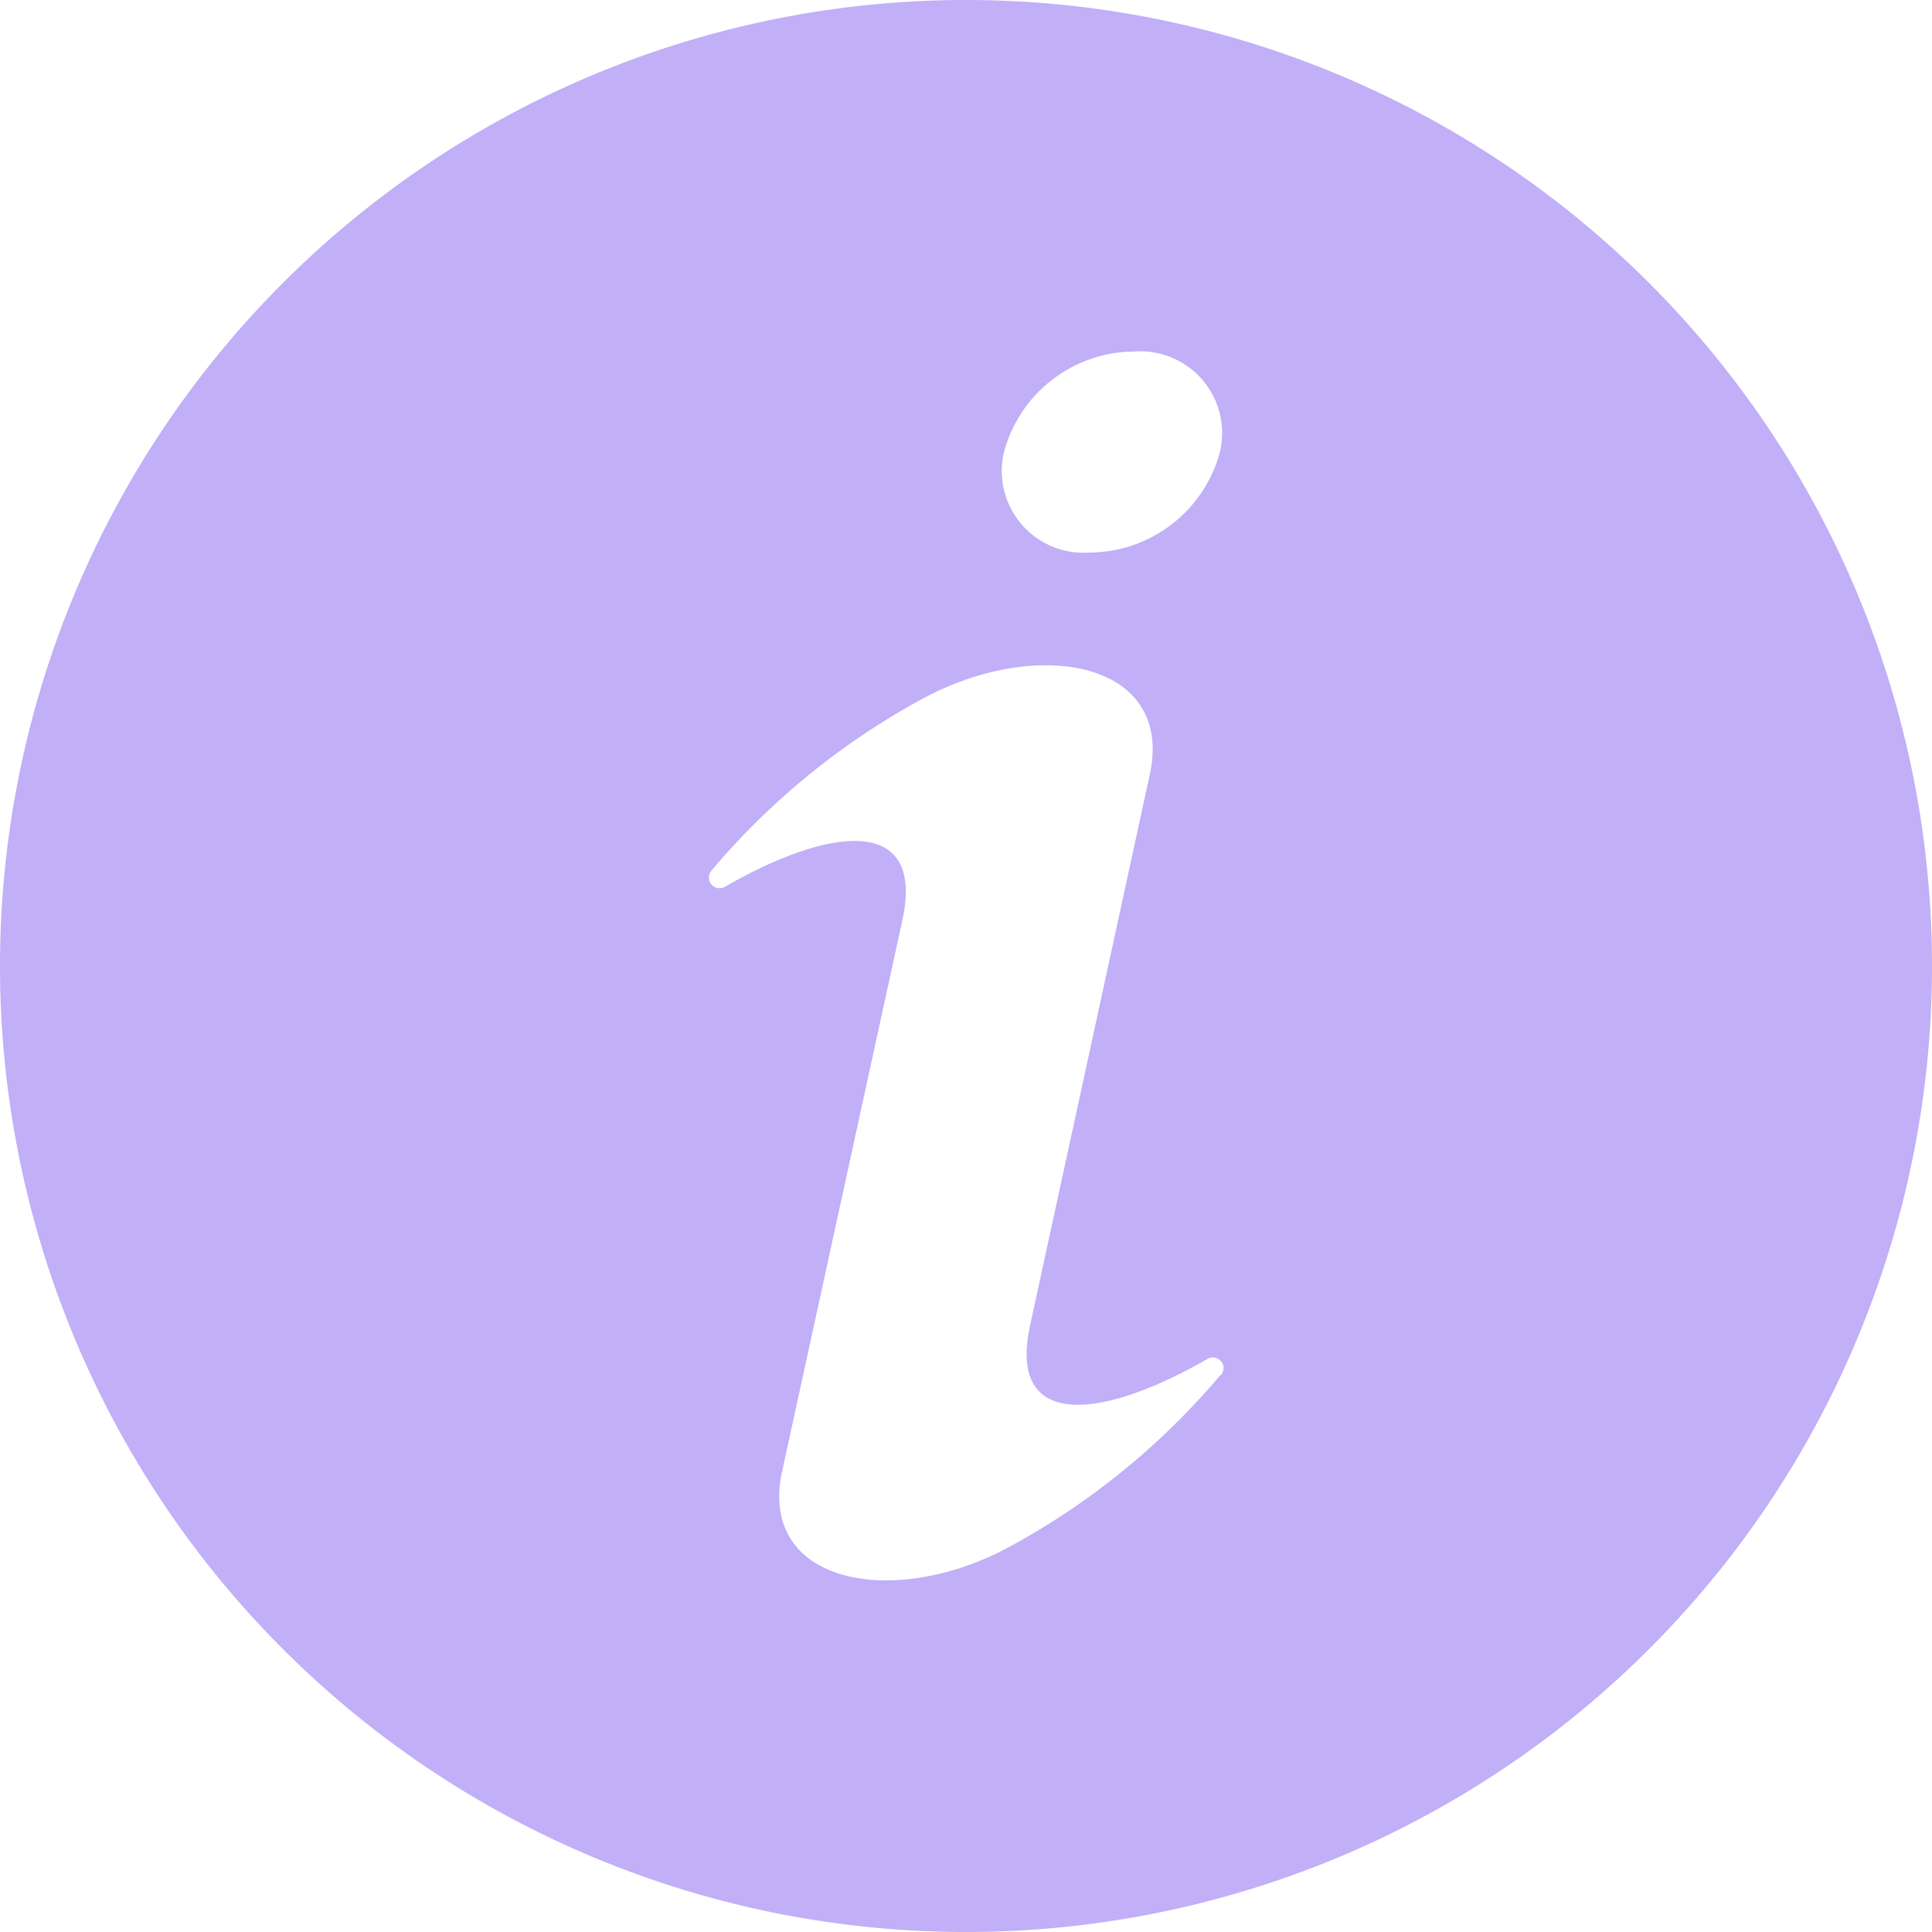 <svg xmlns="http://www.w3.org/2000/svg" width="31.26" height="31.26" viewBox="0 0 31.26 31.26">
  <g id="noun_about_2510068" transform="translate(116.5 61.5)" opacity="0.67">
    <path id="Path_265" data-name="Path 265" d="M20.63,5A15.63,15.63,0,1,0,36.26,20.63,15.63,15.63,0,0,0,20.63,5Zm.617,7.305a2.194,2.194,0,0,1,2.1-1.617,1.324,1.324,0,0,1,1.389,1.636,2.194,2.194,0,0,1-2.1,1.616,1.324,1.324,0,0,1-1.389-1.636Zm3.5,14.943a11.85,11.85,0,0,1-3.519,2.836c-1.872.951-3.961.5-3.573-1.28L19.6,19.892c.369-1.7-1.152-1.533-2.873-.542a.173.173,0,0,1-.216-.263,11.85,11.85,0,0,1,3.519-2.836c1.872-.951,3.96-.5,3.574,1.28l-1.937,8.913c-.369,1.7,1.152,1.533,2.873.542a.173.173,0,0,1,.216.263Z" transform="translate(-121.5 -66.5)" fill="#a287f4"/>
  </g>
</svg>
